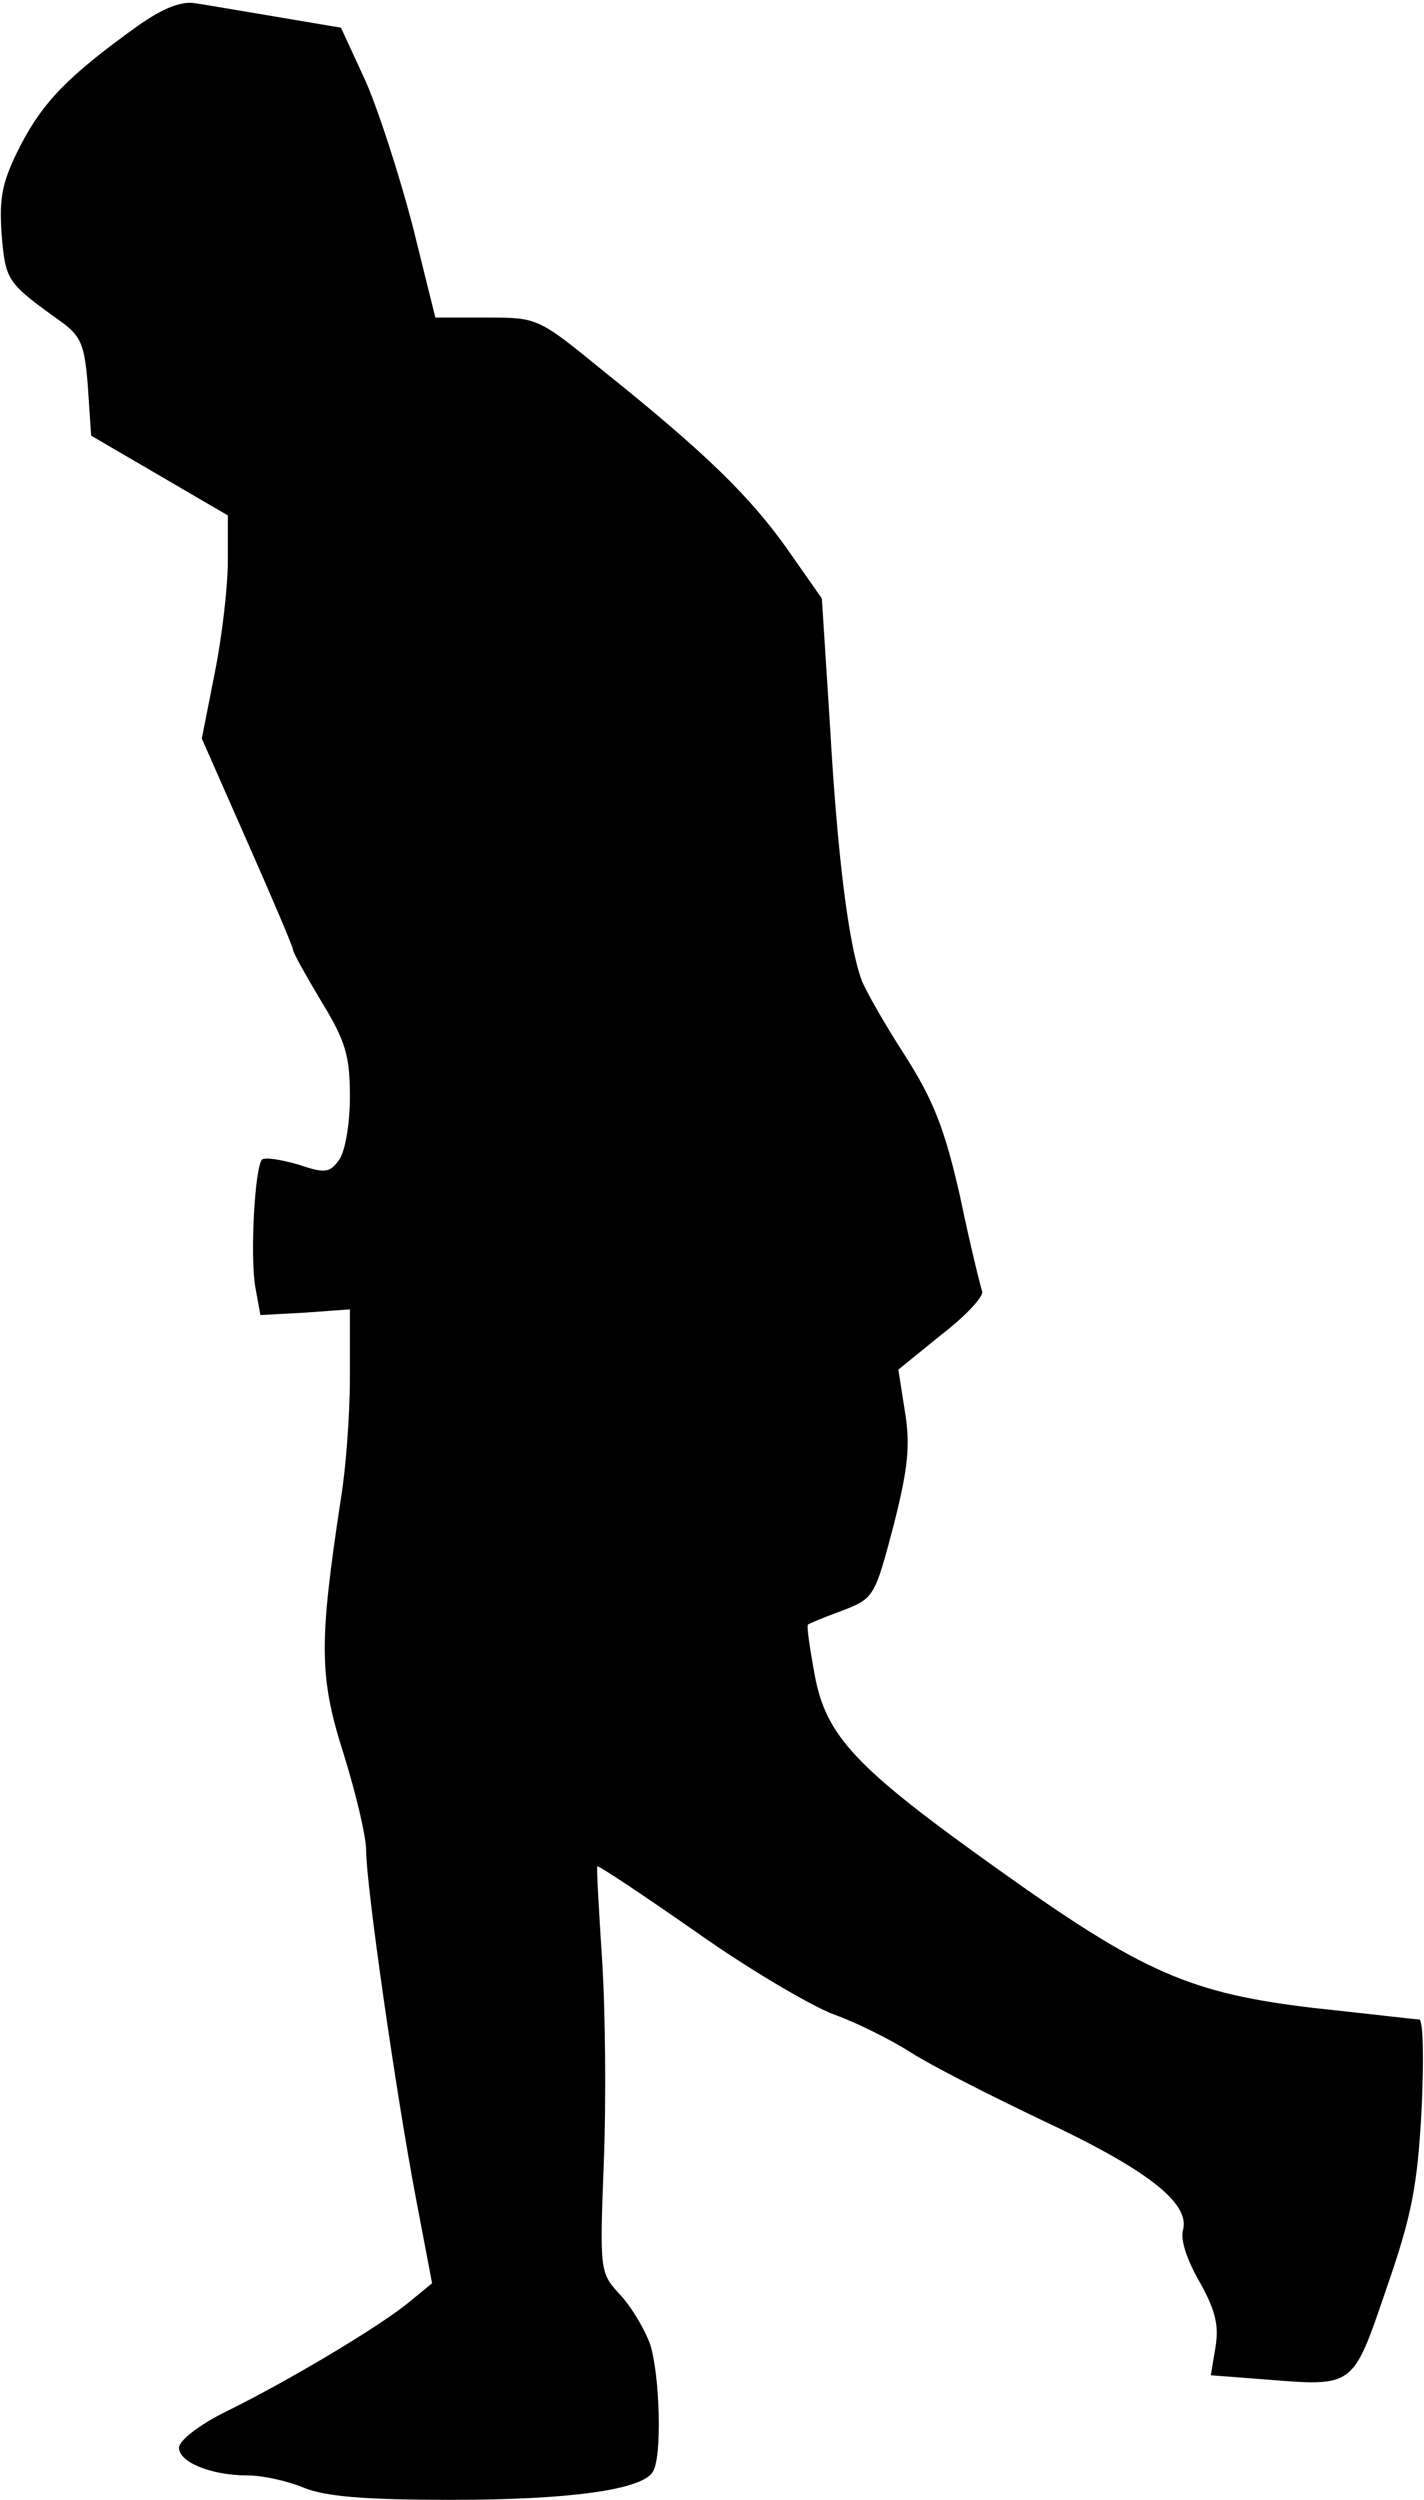 <?xml version="1.0" standalone="no"?>
<!DOCTYPE svg PUBLIC "-//W3C//DTD SVG 20010904//EN"
 "http://www.w3.org/TR/2001/REC-SVG-20010904/DTD/svg10.dtd">
<svg version="1.0" xmlns="http://www.w3.org/2000/svg"
 width="175pt" height="307pt" viewBox="0 0 175 307"
 preserveAspectRatio="xMidYMid meet">
<g transform="translate(0,307) scale(0.1,-0.1)"
fill="#000000" stroke="none">
<path fill="#000000" stroke="none" d="M169 3038 c-85 -61 -116 -93 -144 -147
-23 -45 -26 -64 -23 -109 5 -57 6 -59 73 -107 25 -18 29 -29 33 -80 l4 -60 84
-49 84 -49 0 -56 c0 -31 -7 -92 -16 -137 l-16 -81 56 -127 c31 -70 56 -129 56
-132 0 -4 16 -32 35 -64 30 -49 35 -67 35 -117 0 -34 -6 -67 -13 -77 -12 -17
-18 -17 -51 -6 -21 6 -40 9 -44 6 -9 -10 -15 -121 -8 -158 l6 -33 55 3 55 4 0
-84 c0 -45 -5 -112 -11 -148 -27 -177 -27 -219 3 -313 15 -48 28 -102 28 -120
0 -42 36 -294 61 -426 l20 -105 -28 -23 c-35 -29 -145 -95 -224 -134 -33 -16
-59 -36 -59 -45 0 -18 40 -34 84 -34 19 0 50 -7 69 -15 27 -11 75 -15 182 -15
143 0 233 12 247 34 12 17 9 119 -3 157 -7 19 -23 46 -37 61 -25 27 -25 29
-20 162 3 74 2 186 -2 248 -4 62 -7 114 -6 116 2 1 56 -35 122 -81 65 -46 142
-91 169 -101 28 -10 70 -31 95 -47 25 -16 98 -53 161 -83 128 -60 181 -101
173 -134 -4 -12 5 -38 20 -64 19 -34 24 -52 20 -79 l-6 -36 65 -5 c112 -9 109
-11 151 112 31 89 38 126 43 219 3 63 2 111 -3 111 -5 0 -63 7 -129 14 -152
18 -210 43 -388 170 -177 126 -212 164 -226 240 -6 33 -10 60 -8 61 1 1 20 9
42 17 39 15 40 17 63 104 18 71 21 99 14 141 l-8 51 53 43 c30 23 52 47 50 53
-2 6 -15 58 -27 116 -19 84 -33 119 -68 174 -24 37 -48 79 -53 92 -16 43 -30
153 -39 313 l-10 156 -42 60 c-46 65 -100 118 -226 219 -81 66 -81 66 -144 66
l-63 0 -28 113 c-16 61 -42 142 -58 178 l-30 65 -77 13 c-42 7 -88 15 -102 17
-17 3 -40 -6 -71 -28z"/>
</g>
</svg>

